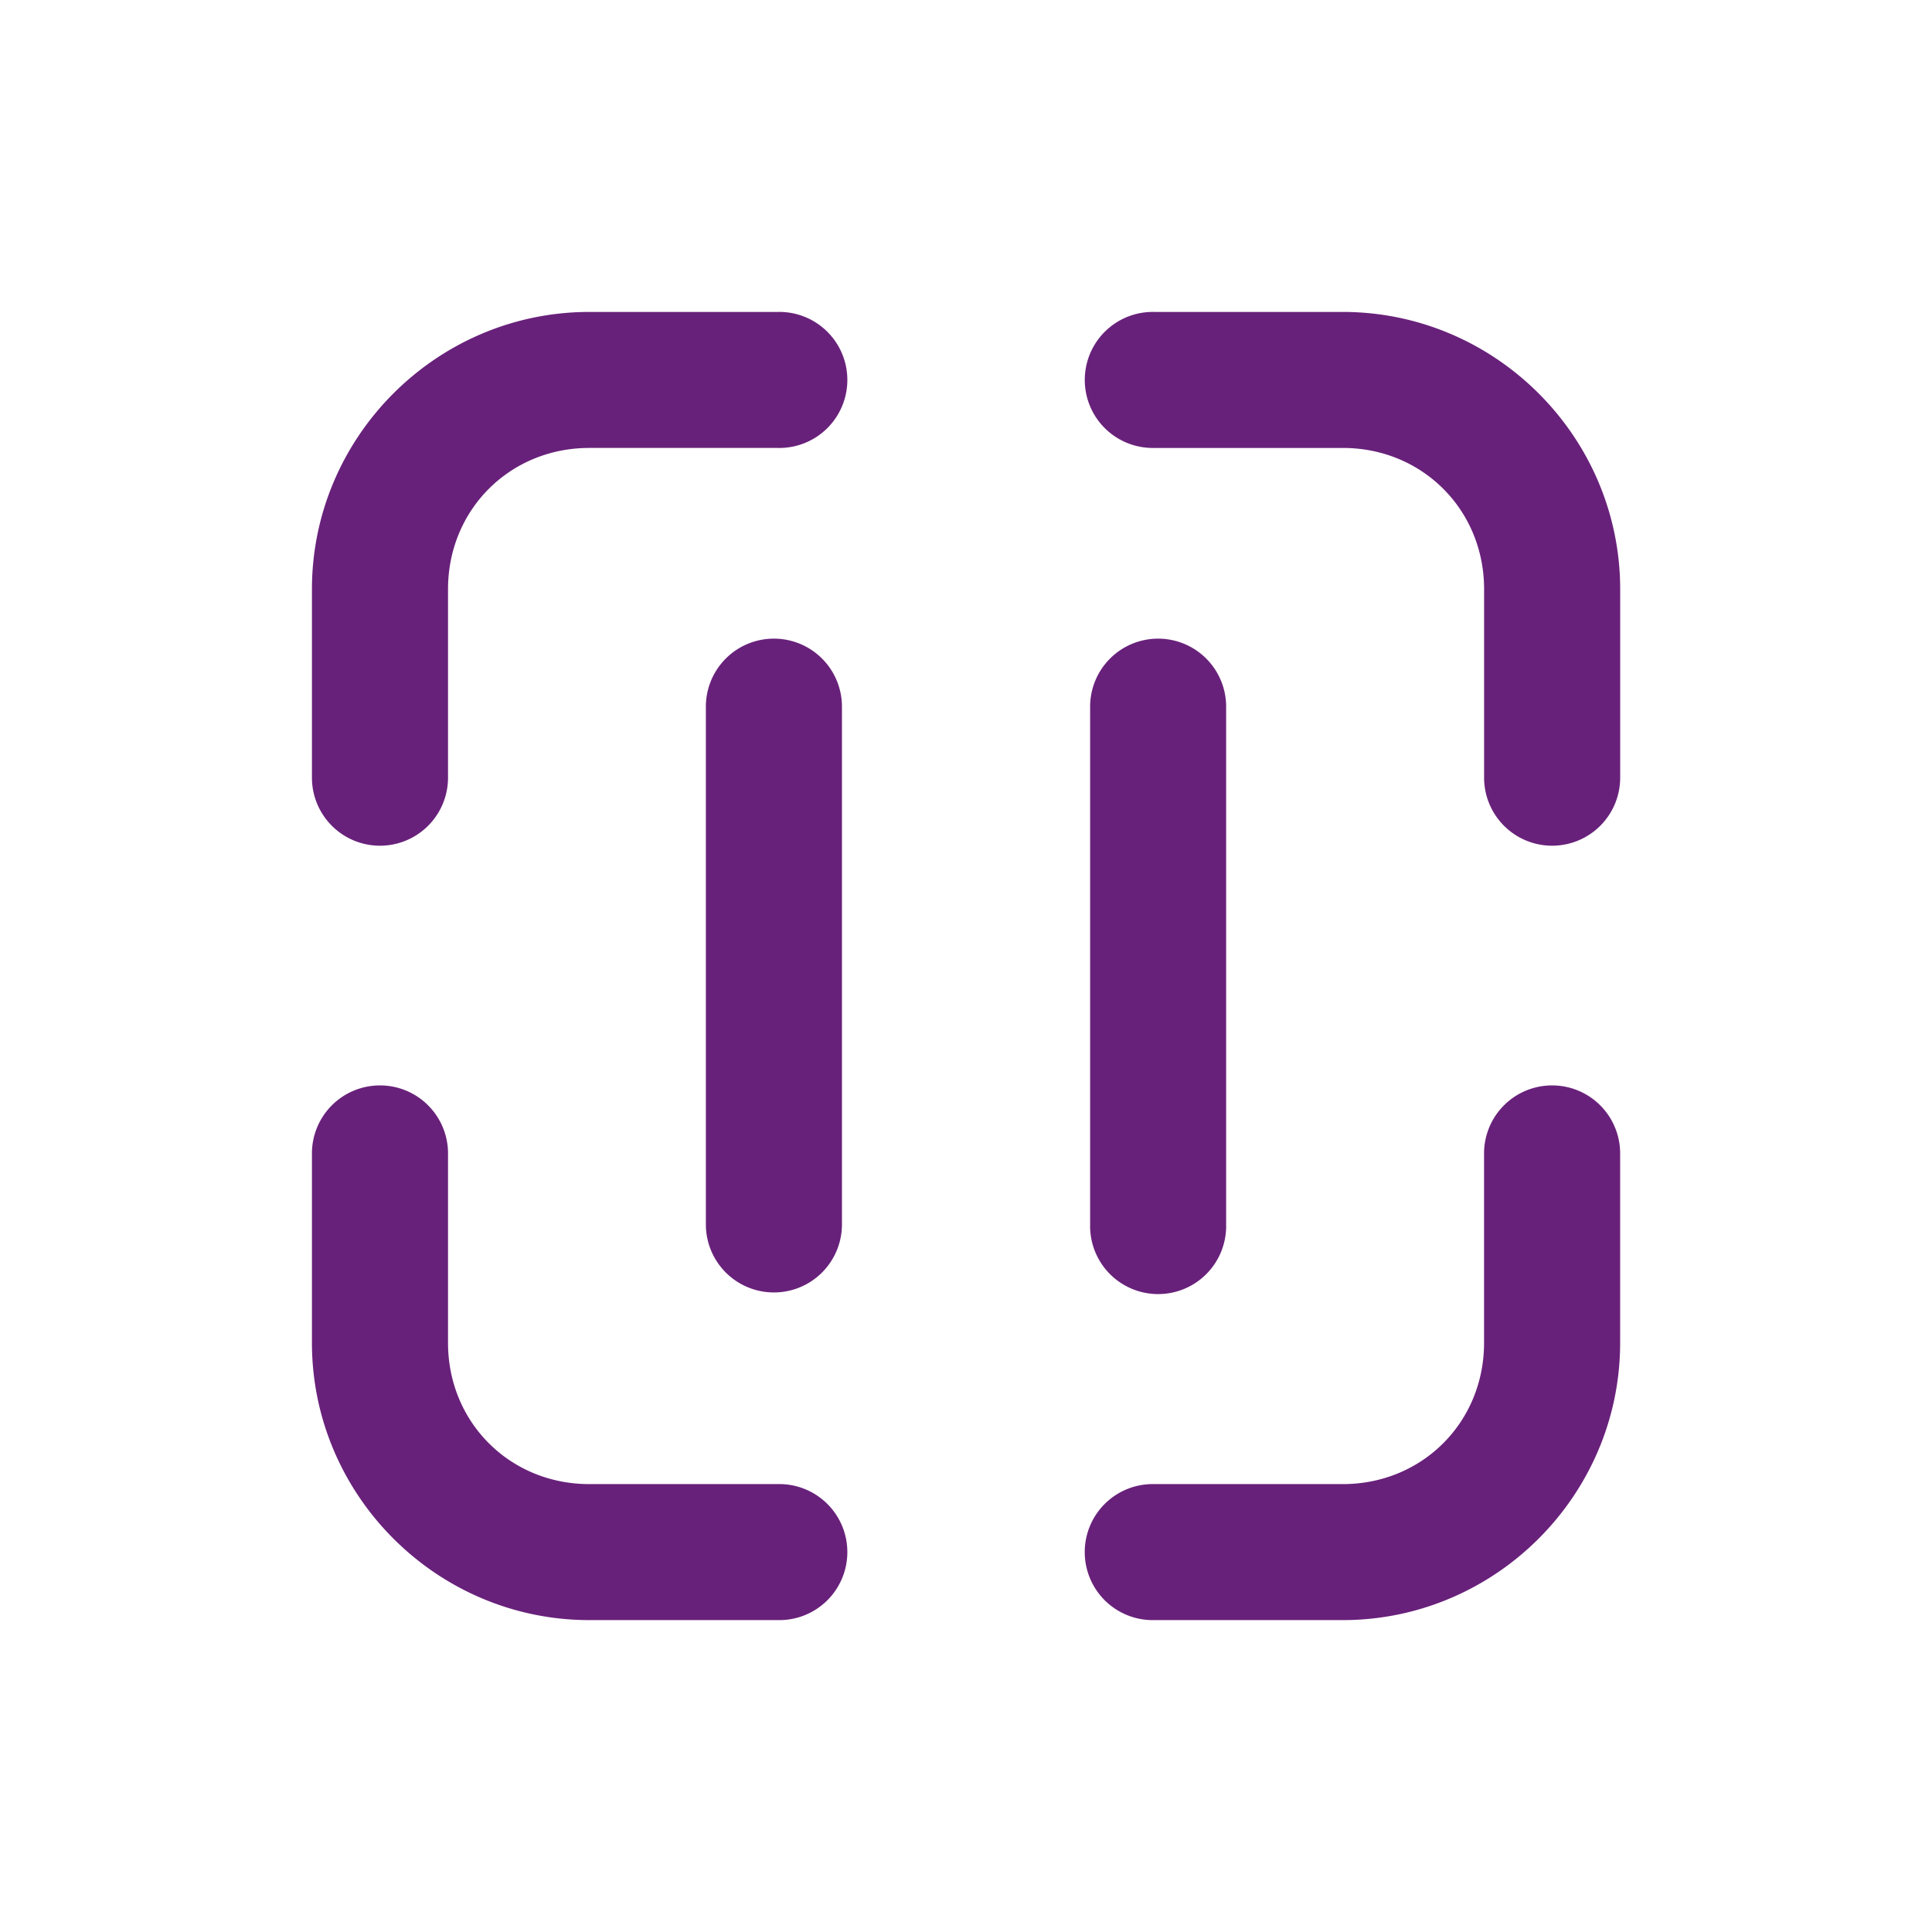 <svg xmlns="http://www.w3.org/2000/svg" fill="#68217a" viewBox="0 0 48 48" height="100px" width="100px">
    <path
        d="M14.641 7.75C10.853 7.75 7.75 10.851 7.75 14.639l0 4.682a1.69 1.69 0 003.381 0l0-4.682c0-1.974 1.536-3.51 3.51-3.51l4.68 0a1.69 1.69 0 100-3.379l-4.68 0zm14.041 0a1.69 1.69 0 100 3.379l4.68 0c1.974 0 3.51 1.536 3.51 3.51l0 4.682a1.69 1.69 0 003.381 0l0-4.682C40.252 10.851 37.149 7.75 33.361 7.75l-4.68 0zM9.414 26.967A1.69 1.69 0 007.75 28.68l0 4.682c0 3.788 3.103 6.889 6.891 6.889l4.68 0a1.69 1.69 0 100-3.379l-4.68 0c-1.974 0-3.51-1.536-3.51-3.51l0-4.682A1.69 1.69 0 009.414 26.967Zm29.121 0a1.69 1.69 0 00-1.664 1.713l0 4.682c0 1.974-1.536 3.51-3.51 3.51l-4.68 0a1.69 1.69 0 100 3.379l4.68 0c3.788 0 6.891-3.101 6.891-6.889l0-4.682a1.69 1.69 0 00-1.717-1.713z">
    </path>
    <path
        d="m28.748 15.867a1.69 1.69 0 00-1.664 1.713l0 12.84a1.69 1.69 0 103.379 0l0-12.84a1.69 1.69 0 00-1.715-1.713z">
    </path>
    <path
        d="m19.201 15.867a1.69 1.69 0 00-1.664 1.713l0 12.84a1.69 1.69 0 003.381 0l0-12.84a1.69 1.69 0 00-1.717-1.713z">
    </path>
</svg>